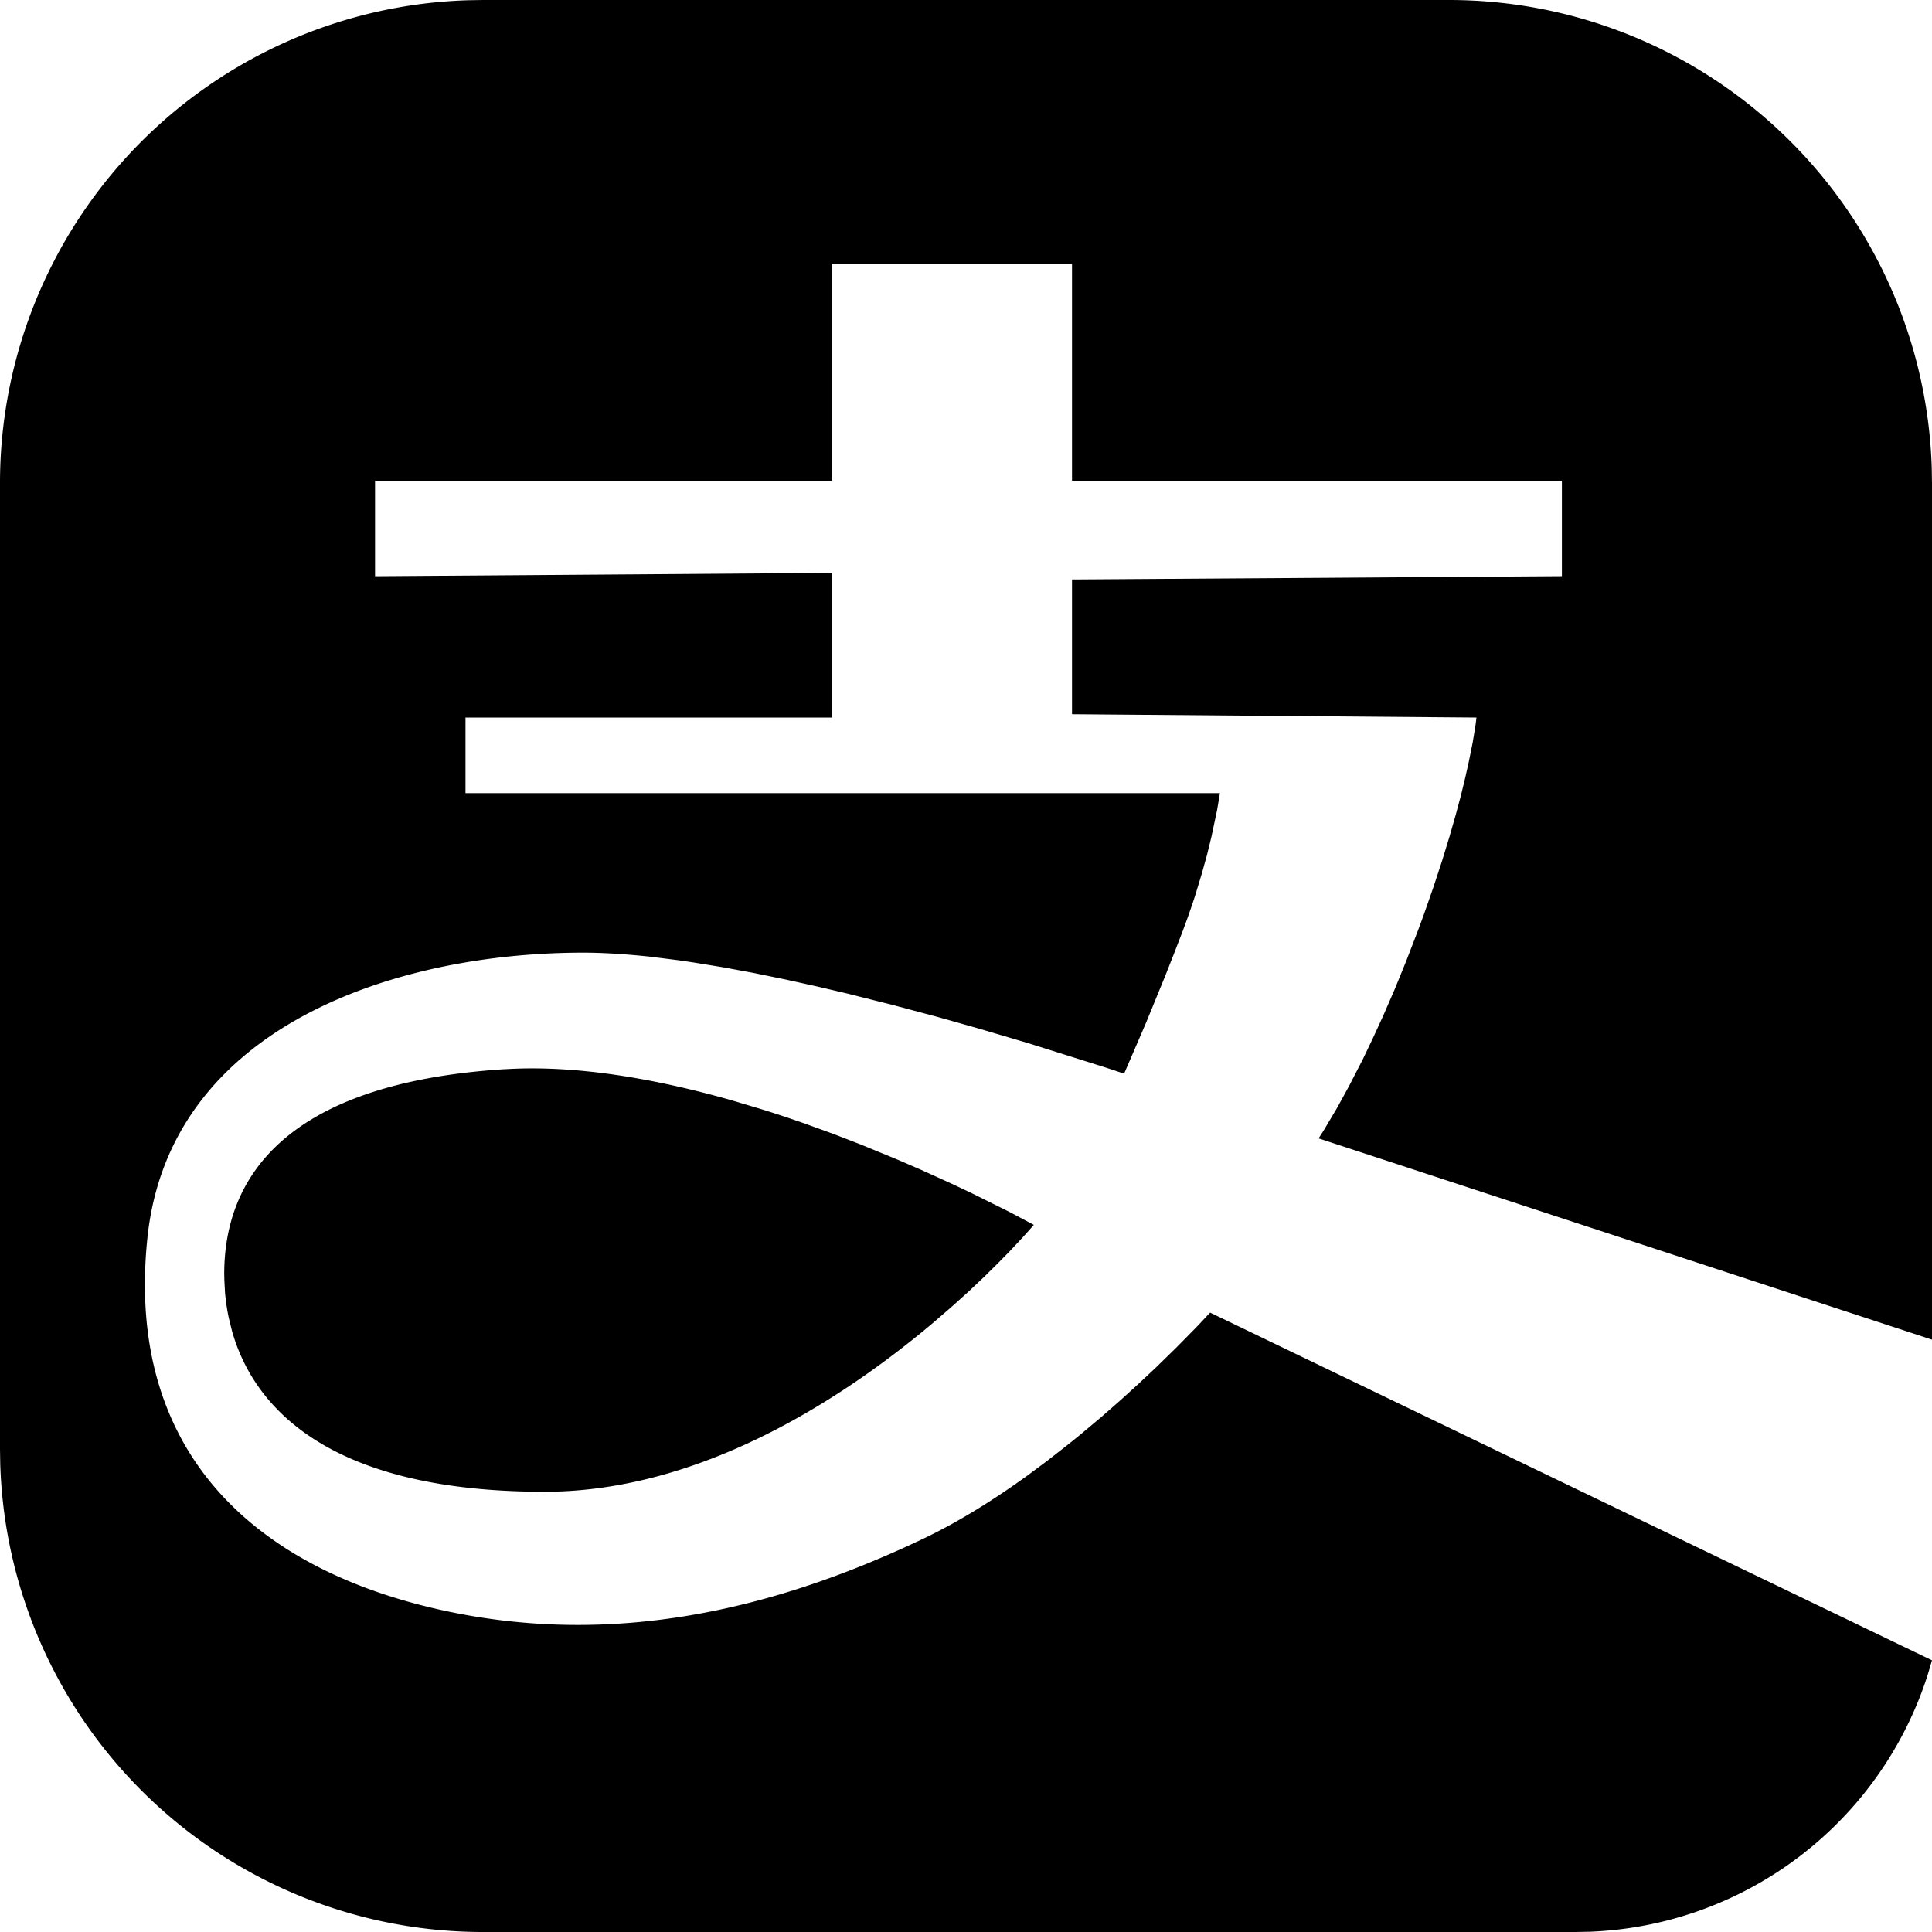 <?xml version="1.0" standalone="no"?><!DOCTYPE svg PUBLIC "-//W3C//DTD SVG 1.1//EN" "http://www.w3.org/Graphics/SVG/1.1/DTD/svg11.dtd"><svg t="1632976295449" class="icon" viewBox="0 0 1024 1024" version="1.1" xmlns="http://www.w3.org/2000/svg" p-id="3181" xmlns:xlink="http://www.w3.org/1999/xlink" width="128" height="128"><defs><style type="text/css"></style></defs><path d="M768 0a256 256 0 0 1 255.872 248L1024 256v454.048l-325.12-106.688 2.656-4.128 7.296-12.288 6.176-11.296 7.296-14.176 5.312-11.104 5.664-12.352 5.92-13.632 6.08-14.912 6.24-16.192 2.944-7.968 5.28-15.104 4.608-14.016 3.936-12.864 3.36-11.744 2.816-10.56 2.272-9.408 1.824-8.192 2.016-10.016 1.472-9.024 0.512-4.064-214.368-1.76V307.136l259.648-1.76V254.848h-259.648V139.84h-127.2v115.008H198.784v50.56l242.208-1.76v76.672H246.72v40.064h399.872l-1.504 8.96-3.072 14.464-2.272 9.28-2.88 10.368-3.456 11.36c-1.28 3.936-2.656 8-4.16 12.16l-2.304 6.304-4.608 11.936-4.512 11.456-10.368 25.344-11.648 27.04-8.96-2.976-41.344-13.024-26.304-7.776-21.984-6.208-23.392-6.24-24.352-6.144-16.544-3.872-16.64-3.68-16.544-3.392-16.384-3.04-16.064-2.624-7.872-1.152-15.328-1.92c-12.48-1.312-24.32-2.08-35.072-2.08-98.944 0-219.264 38.816-230.912 151.36-11.648 112.576 56 173.536 151.36 196.032 95.36 22.464 183.36-0.288 260.064-36.864 18.784-8.96 37.504-20.736 55.04-33.408l10.336-7.68 12-9.376 5.792-4.704 11.104-9.312 10.4-9.12 9.6-8.736 8.736-8.192 11.2-10.944 11.008-11.2 6.624-7.072L1024 880l-2.272 7.68a195.936 195.936 0 0 1-178.656 136.16l-8 0.16H256a256 256 0 0 1-255.872-248L0 768V256A256 256 0 0 1 248 0.128L256 0h512zM267.392 566.72c38.08-2.432 80.448 5.12 120.48 16.48l15.84 4.736c7.872 2.432 15.584 5.024 23.136 7.68l14.848 5.376 14.24 5.504 20.096 8.256 12.384 5.376 16.896 7.68 9.92 4.704 19.712 9.792 13.024 6.912-5.888 6.592-7.04 7.52-6.176 6.272-7.232 7.136-8.256 7.808-9.28 8.352-10.176 8.768c-47.936 40.288-122.976 88.992-205.28 88.992-112.256 0-153.568-42.976-165.6-84.928l-1.728-6.976a110.336 110.336 0 0 1-2.048-13.696l-0.352-6.656-0.064-3.232c0-48.32 29.184-100.864 148.544-108.48z" p-id="3182"></path></svg>